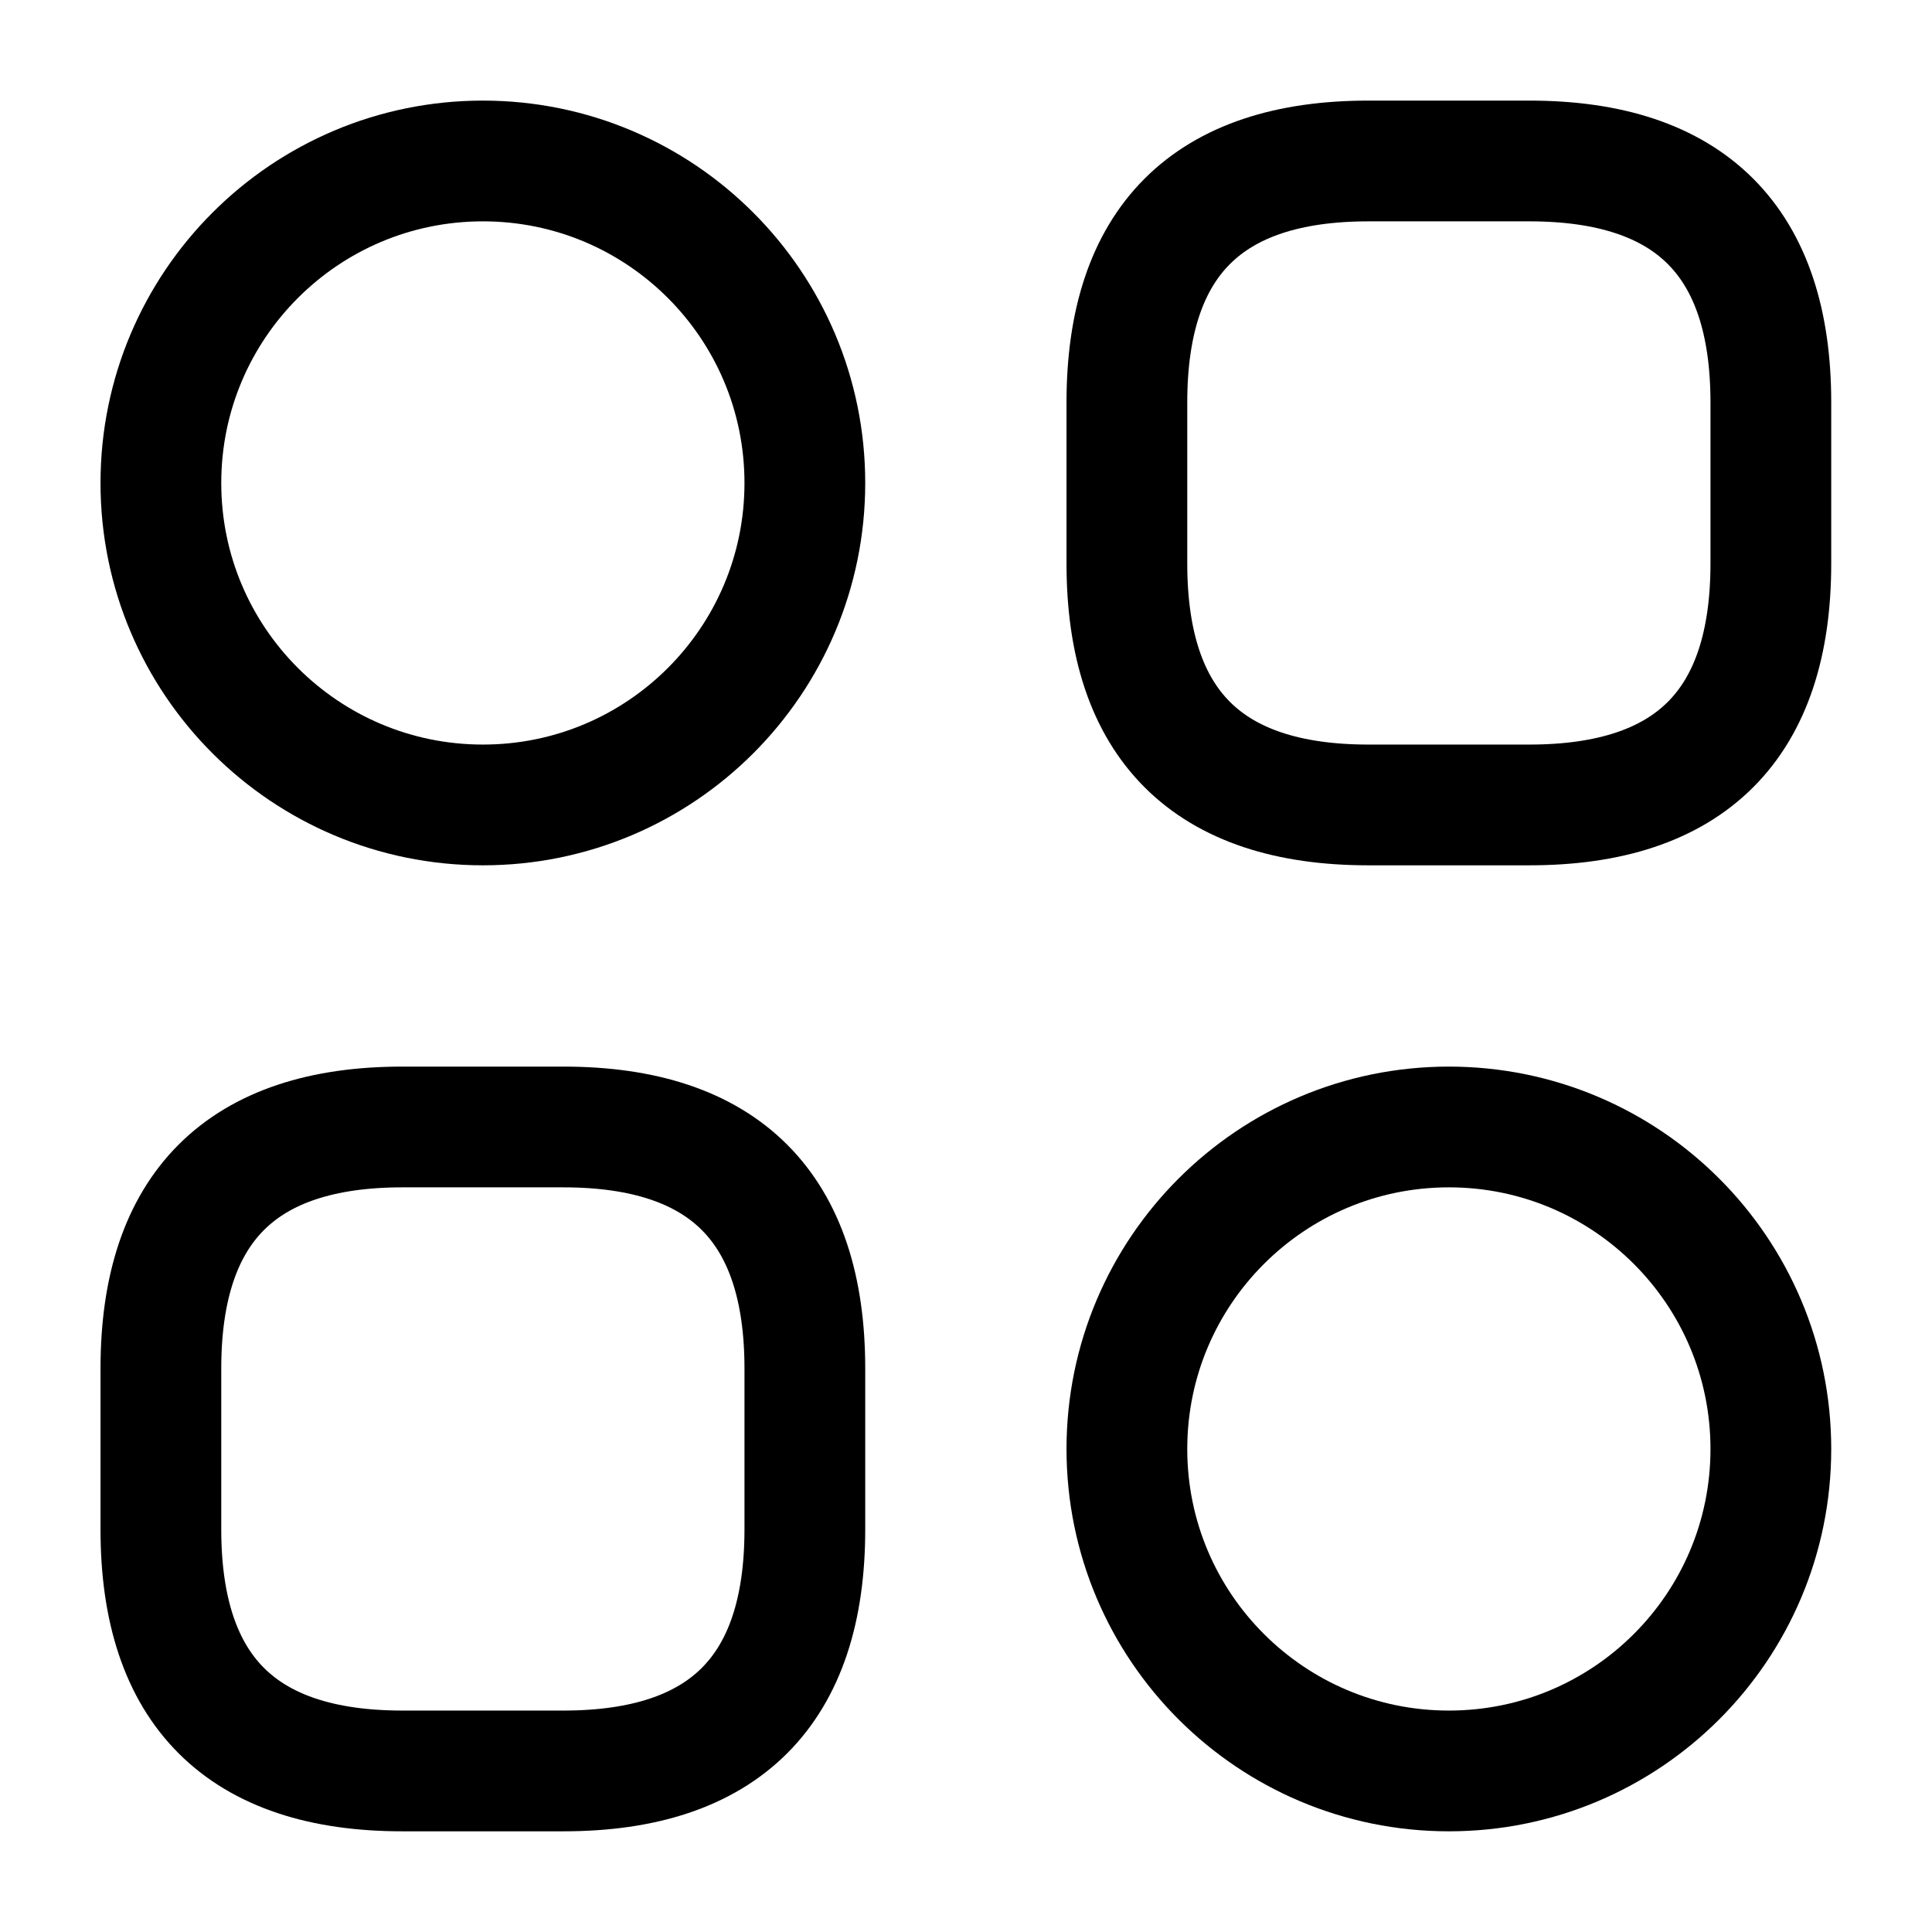 <svg width="22" height="22" viewBox="0 0 22 22" fill="none" xmlns="http://www.w3.org/2000/svg">
<g id="category-2_svgrepo.com">
<path id="Vector" d="M15.582 9.166H17.415C19.249 9.166 20.165 8.25 20.165 6.416V4.583C20.165 2.75 19.249 1.833 17.415 1.833H15.582C13.749 1.833 12.832 2.75 12.832 4.583V6.416C12.832 8.25 13.749 9.166 15.582 9.166Z" stroke="black" stroke-width="1.375" stroke-miterlimit="10" stroke-linecap="round" stroke-linejoin="round"/>
<path id="Vector_2" d="M4.582 20.166H6.415C8.249 20.166 9.165 19.25 9.165 17.416V15.583C9.165 13.75 8.249 12.833 6.415 12.833H4.582C2.749 12.833 1.832 13.75 1.832 15.583V17.416C1.832 19.25 2.749 20.166 4.582 20.166Z" stroke="black" stroke-width="1.375" stroke-miterlimit="10" stroke-linecap="round" stroke-linejoin="round"/>
<path id="Vector_3" d="M5.499 9.166C7.524 9.166 9.165 7.525 9.165 5.5C9.165 3.475 7.524 1.833 5.499 1.833C3.474 1.833 1.832 3.475 1.832 5.5C1.832 7.525 3.474 9.166 5.499 9.166Z" stroke="black" stroke-width="1.375" stroke-miterlimit="10" stroke-linecap="round" stroke-linejoin="round"/>
<path id="Vector_4" d="M16.499 20.166C18.524 20.166 20.165 18.525 20.165 16.5C20.165 14.475 18.524 12.833 16.499 12.833C14.474 12.833 12.832 14.475 12.832 16.5C12.832 18.525 14.474 20.166 16.499 20.166Z" stroke="black" stroke-width="1.375" stroke-miterlimit="10" stroke-linecap="round" stroke-linejoin="round"/>
</g>
</svg>
